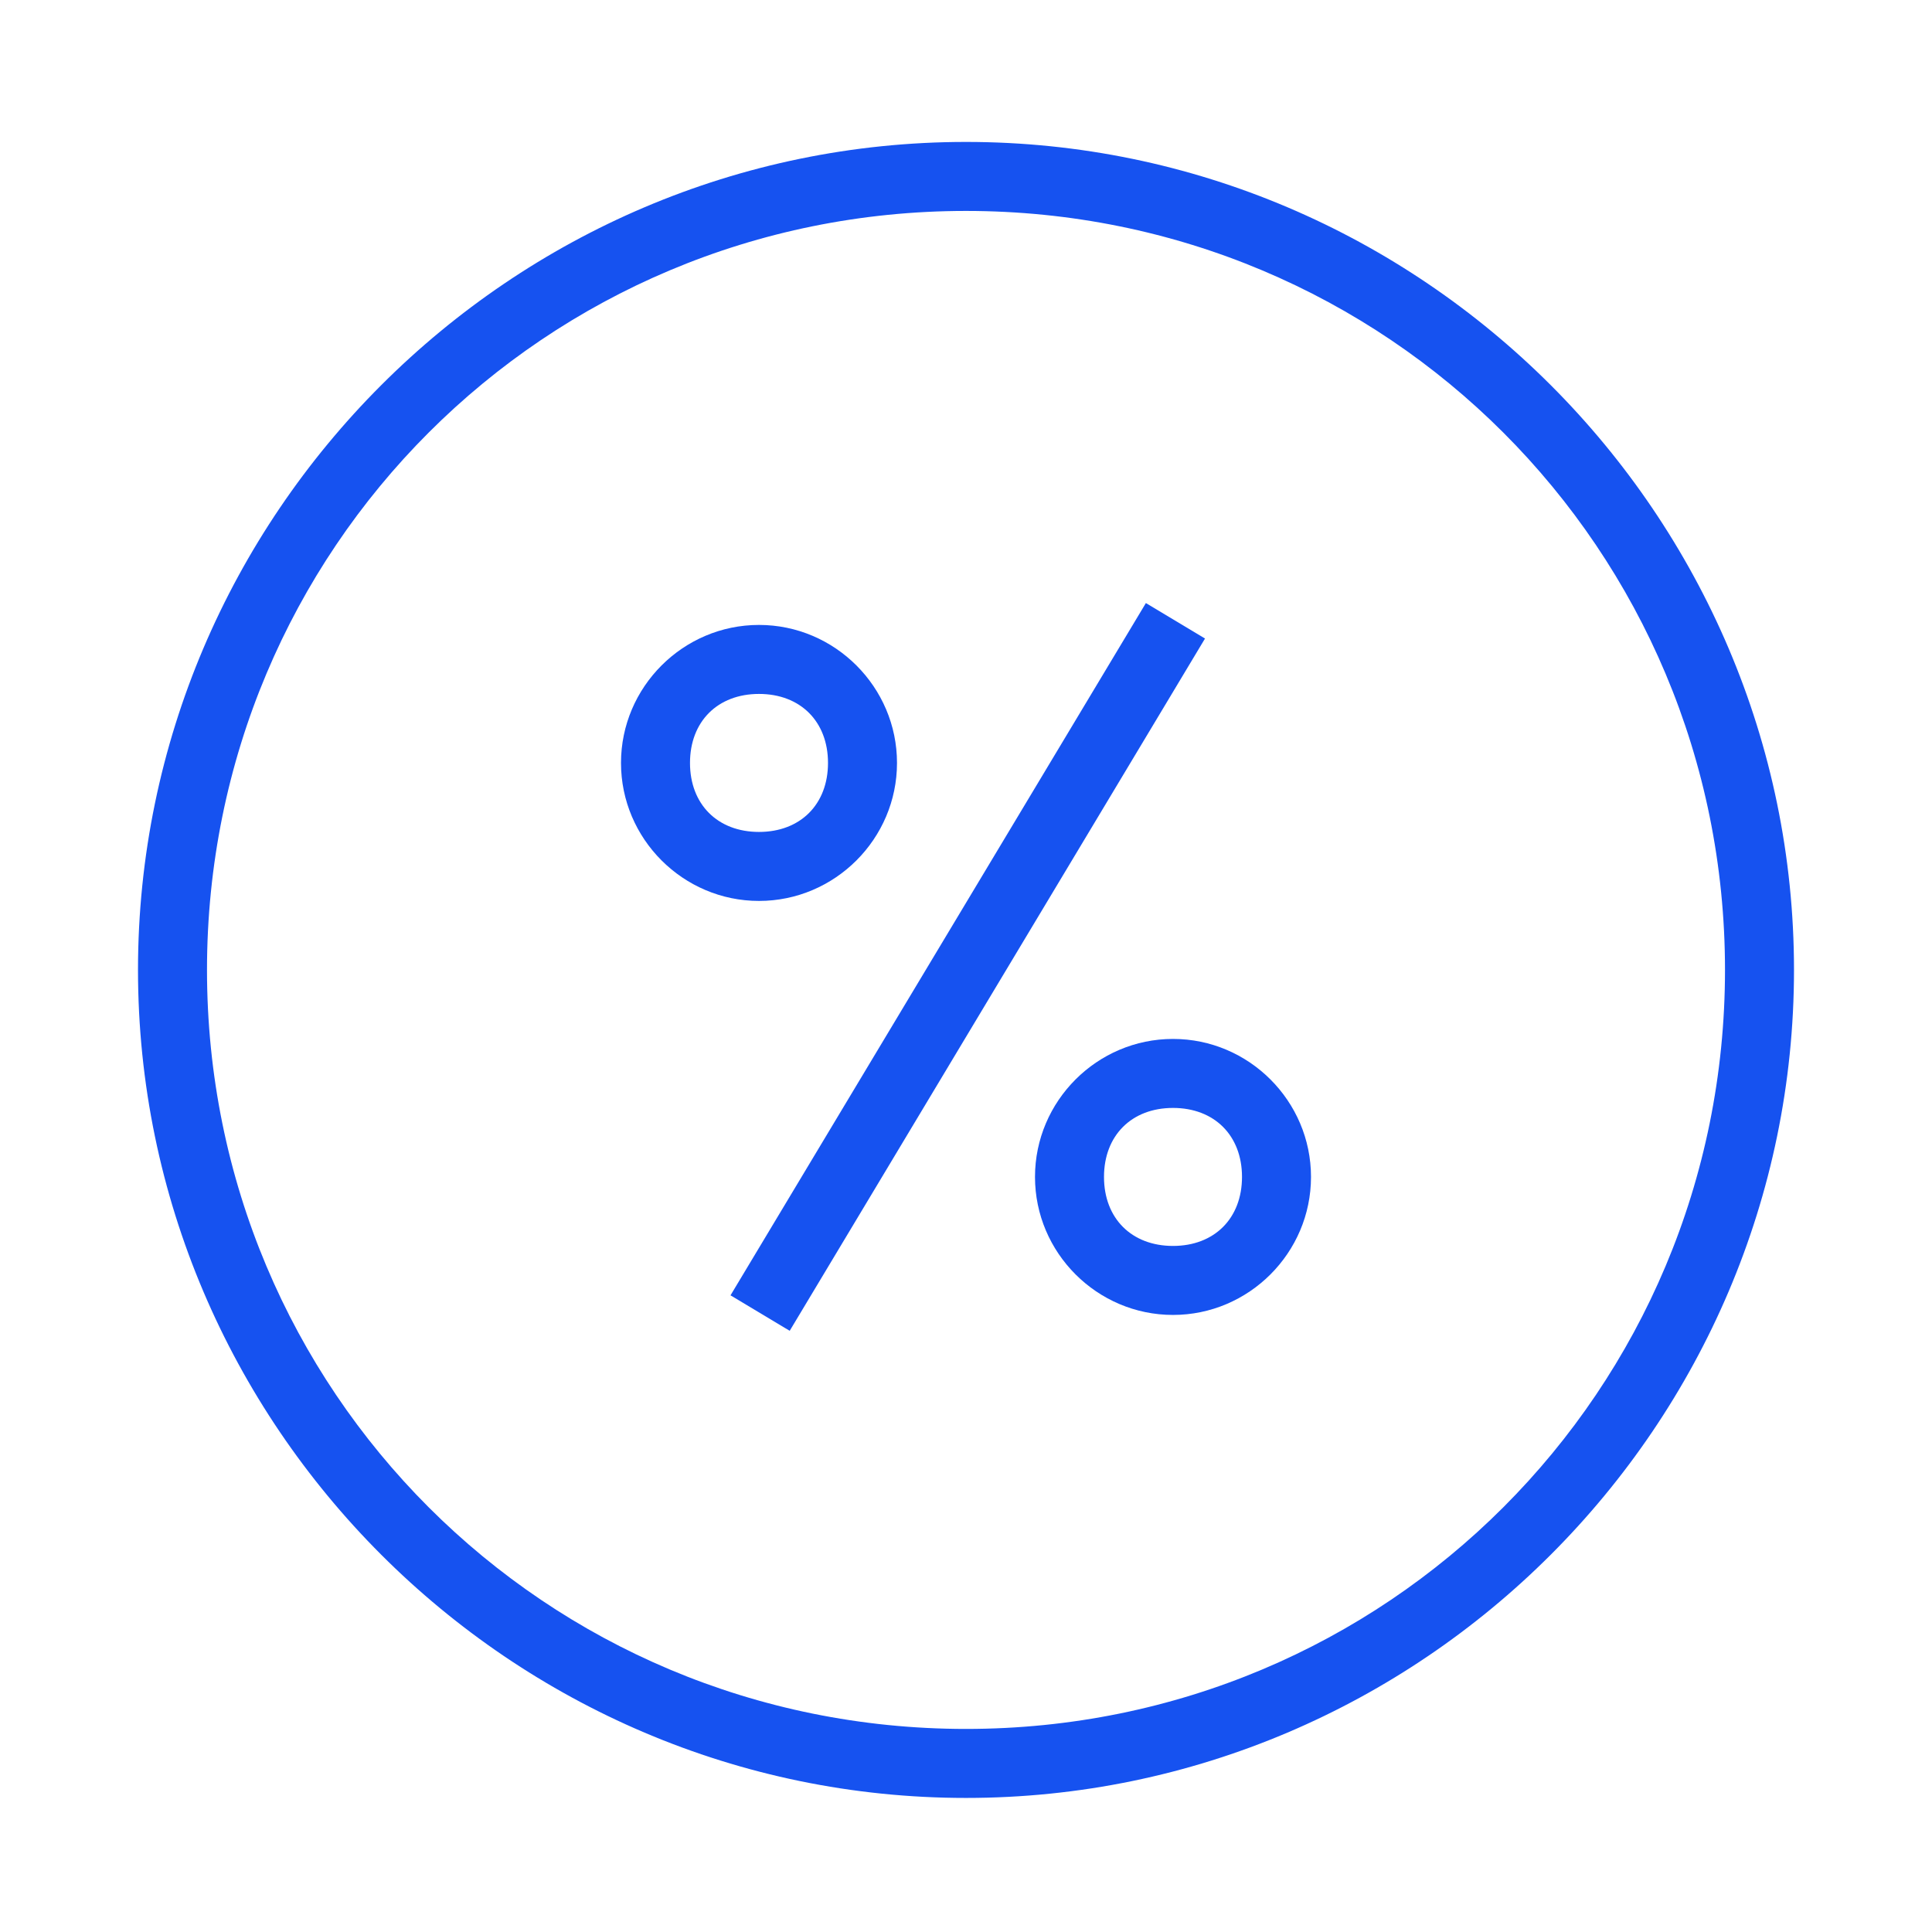 <svg width="28" height="28" viewBox="0 0 28 28" fill="none" xmlns="http://www.w3.org/2000/svg">
<path d="M14 2.057C7.4 2.057 2 7.457 2 14.057C2 20.657 7.4 26.057 14 26.057C20.6 26.057 26 20.657 26 14.057C26 7.457 20.6 2.057 14 2.057ZM14 25.057C7.9 25.057 3 20.157 3 14.057C3 7.957 7.9 3.057 14 3.057C20.1 3.057 25 7.957 25 14.057C25 20.157 20.1 25.057 14 25.057Z" fill="#1652F0"/>
<path d="M17 15.057C15.9 15.057 15 15.957 15 17.057C15 18.157 15.9 19.057 17 19.057C18.1 19.057 19 18.157 19 17.057C19 15.957 18.1 15.057 17 15.057ZM17 18.057C16.4 18.057 16 17.657 16 17.057C16 16.457 16.4 16.057 17 16.057C17.6 16.057 18 16.457 18 17.057C18 17.657 17.6 18.057 17 18.057Z" fill="#1652F0"/>
<path d="M13 11.057C13 9.957 12.1 9.057 11 9.057C9.9 9.057 9 9.957 9 11.057C9 12.157 9.9 13.057 11 13.057C12.1 13.057 13 12.157 13 11.057ZM10 11.057C10 10.457 10.4 10.057 11 10.057C11.6 10.057 12 10.457 12 11.057C12 11.657 11.6 12.057 11 12.057C10.4 12.057 10 11.657 10 11.057Z" fill="#1652F0"/>
<path d="M16.607 8.74L10.587 18.773L11.445 19.287L17.464 9.254L16.607 8.74Z" fill="#1652F0"/>
</svg>
